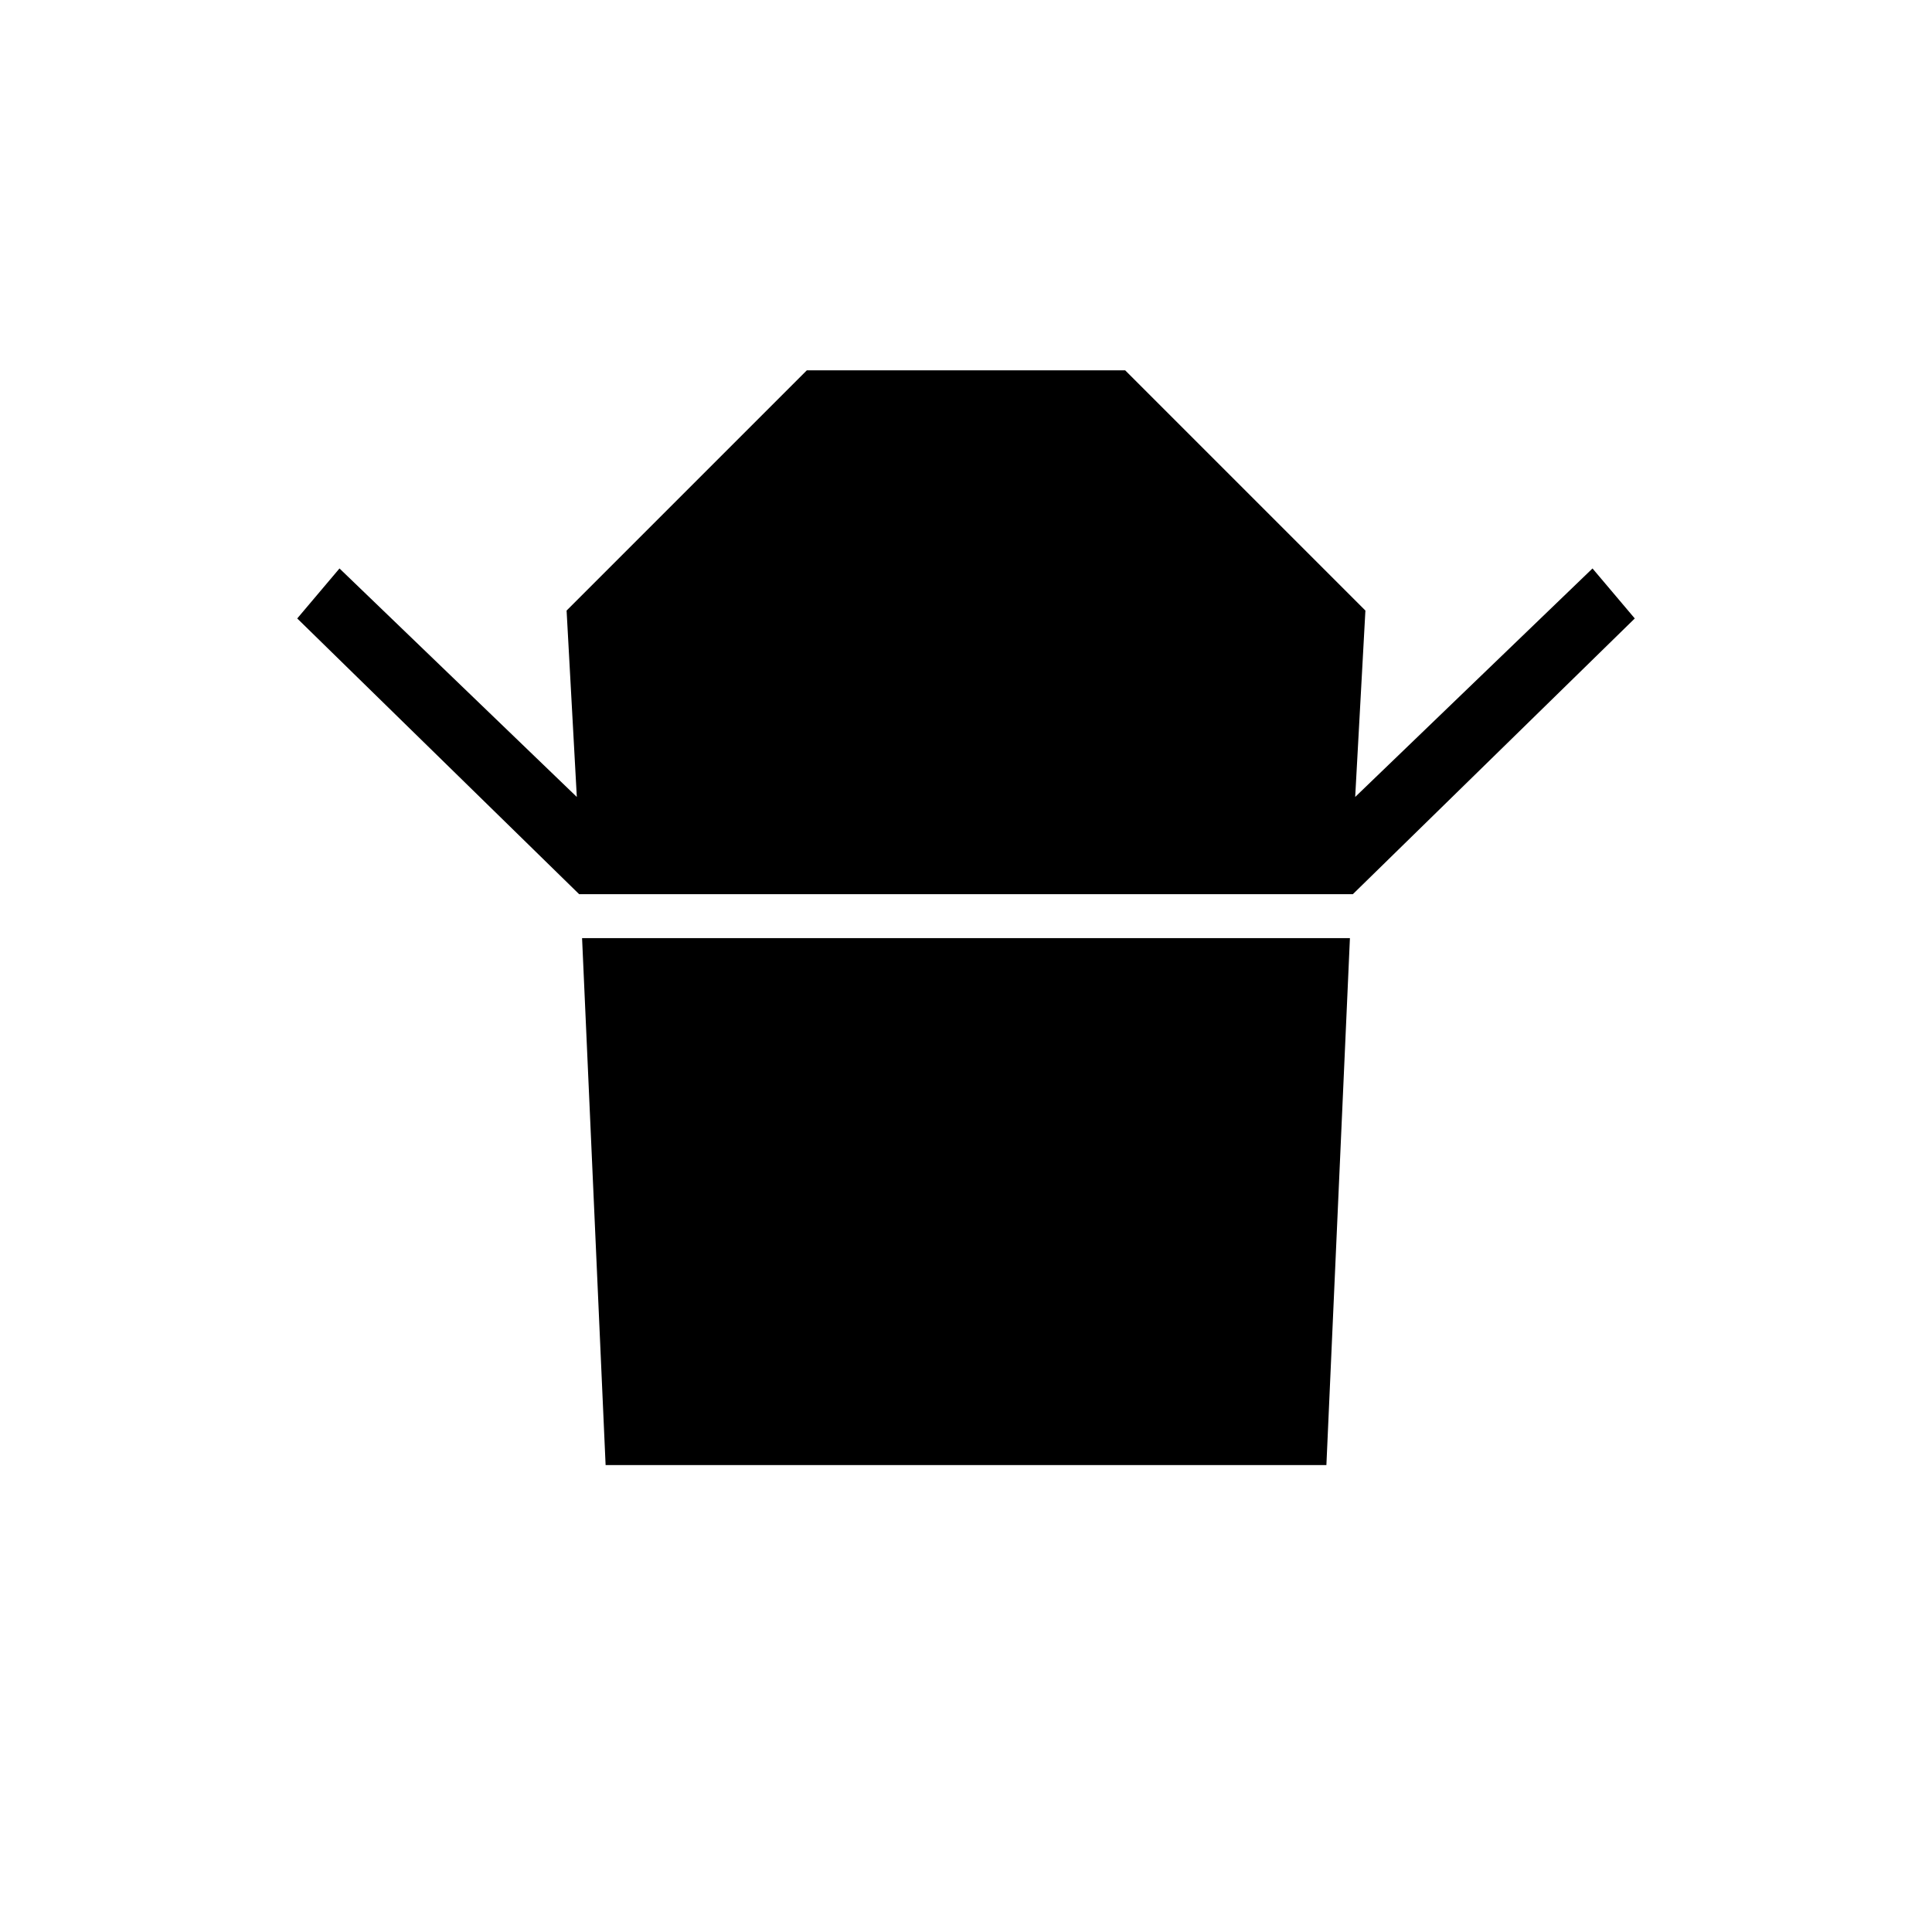 <svg xmlns="http://www.w3.org/2000/svg" height="20" viewBox="0 -960 960 960" width="20"><path d="m287.769-515.692-140.077-137 21-24.847L286.615-564l-5.077-92.615L400.923-776h158.154l119.385 119.385L673.385-564l117.923-113.539 21 24.847-140.077 137H287.769ZM300.923-232l-11.692-261.846h381.538L659.077-232H300.923Z"/></svg>